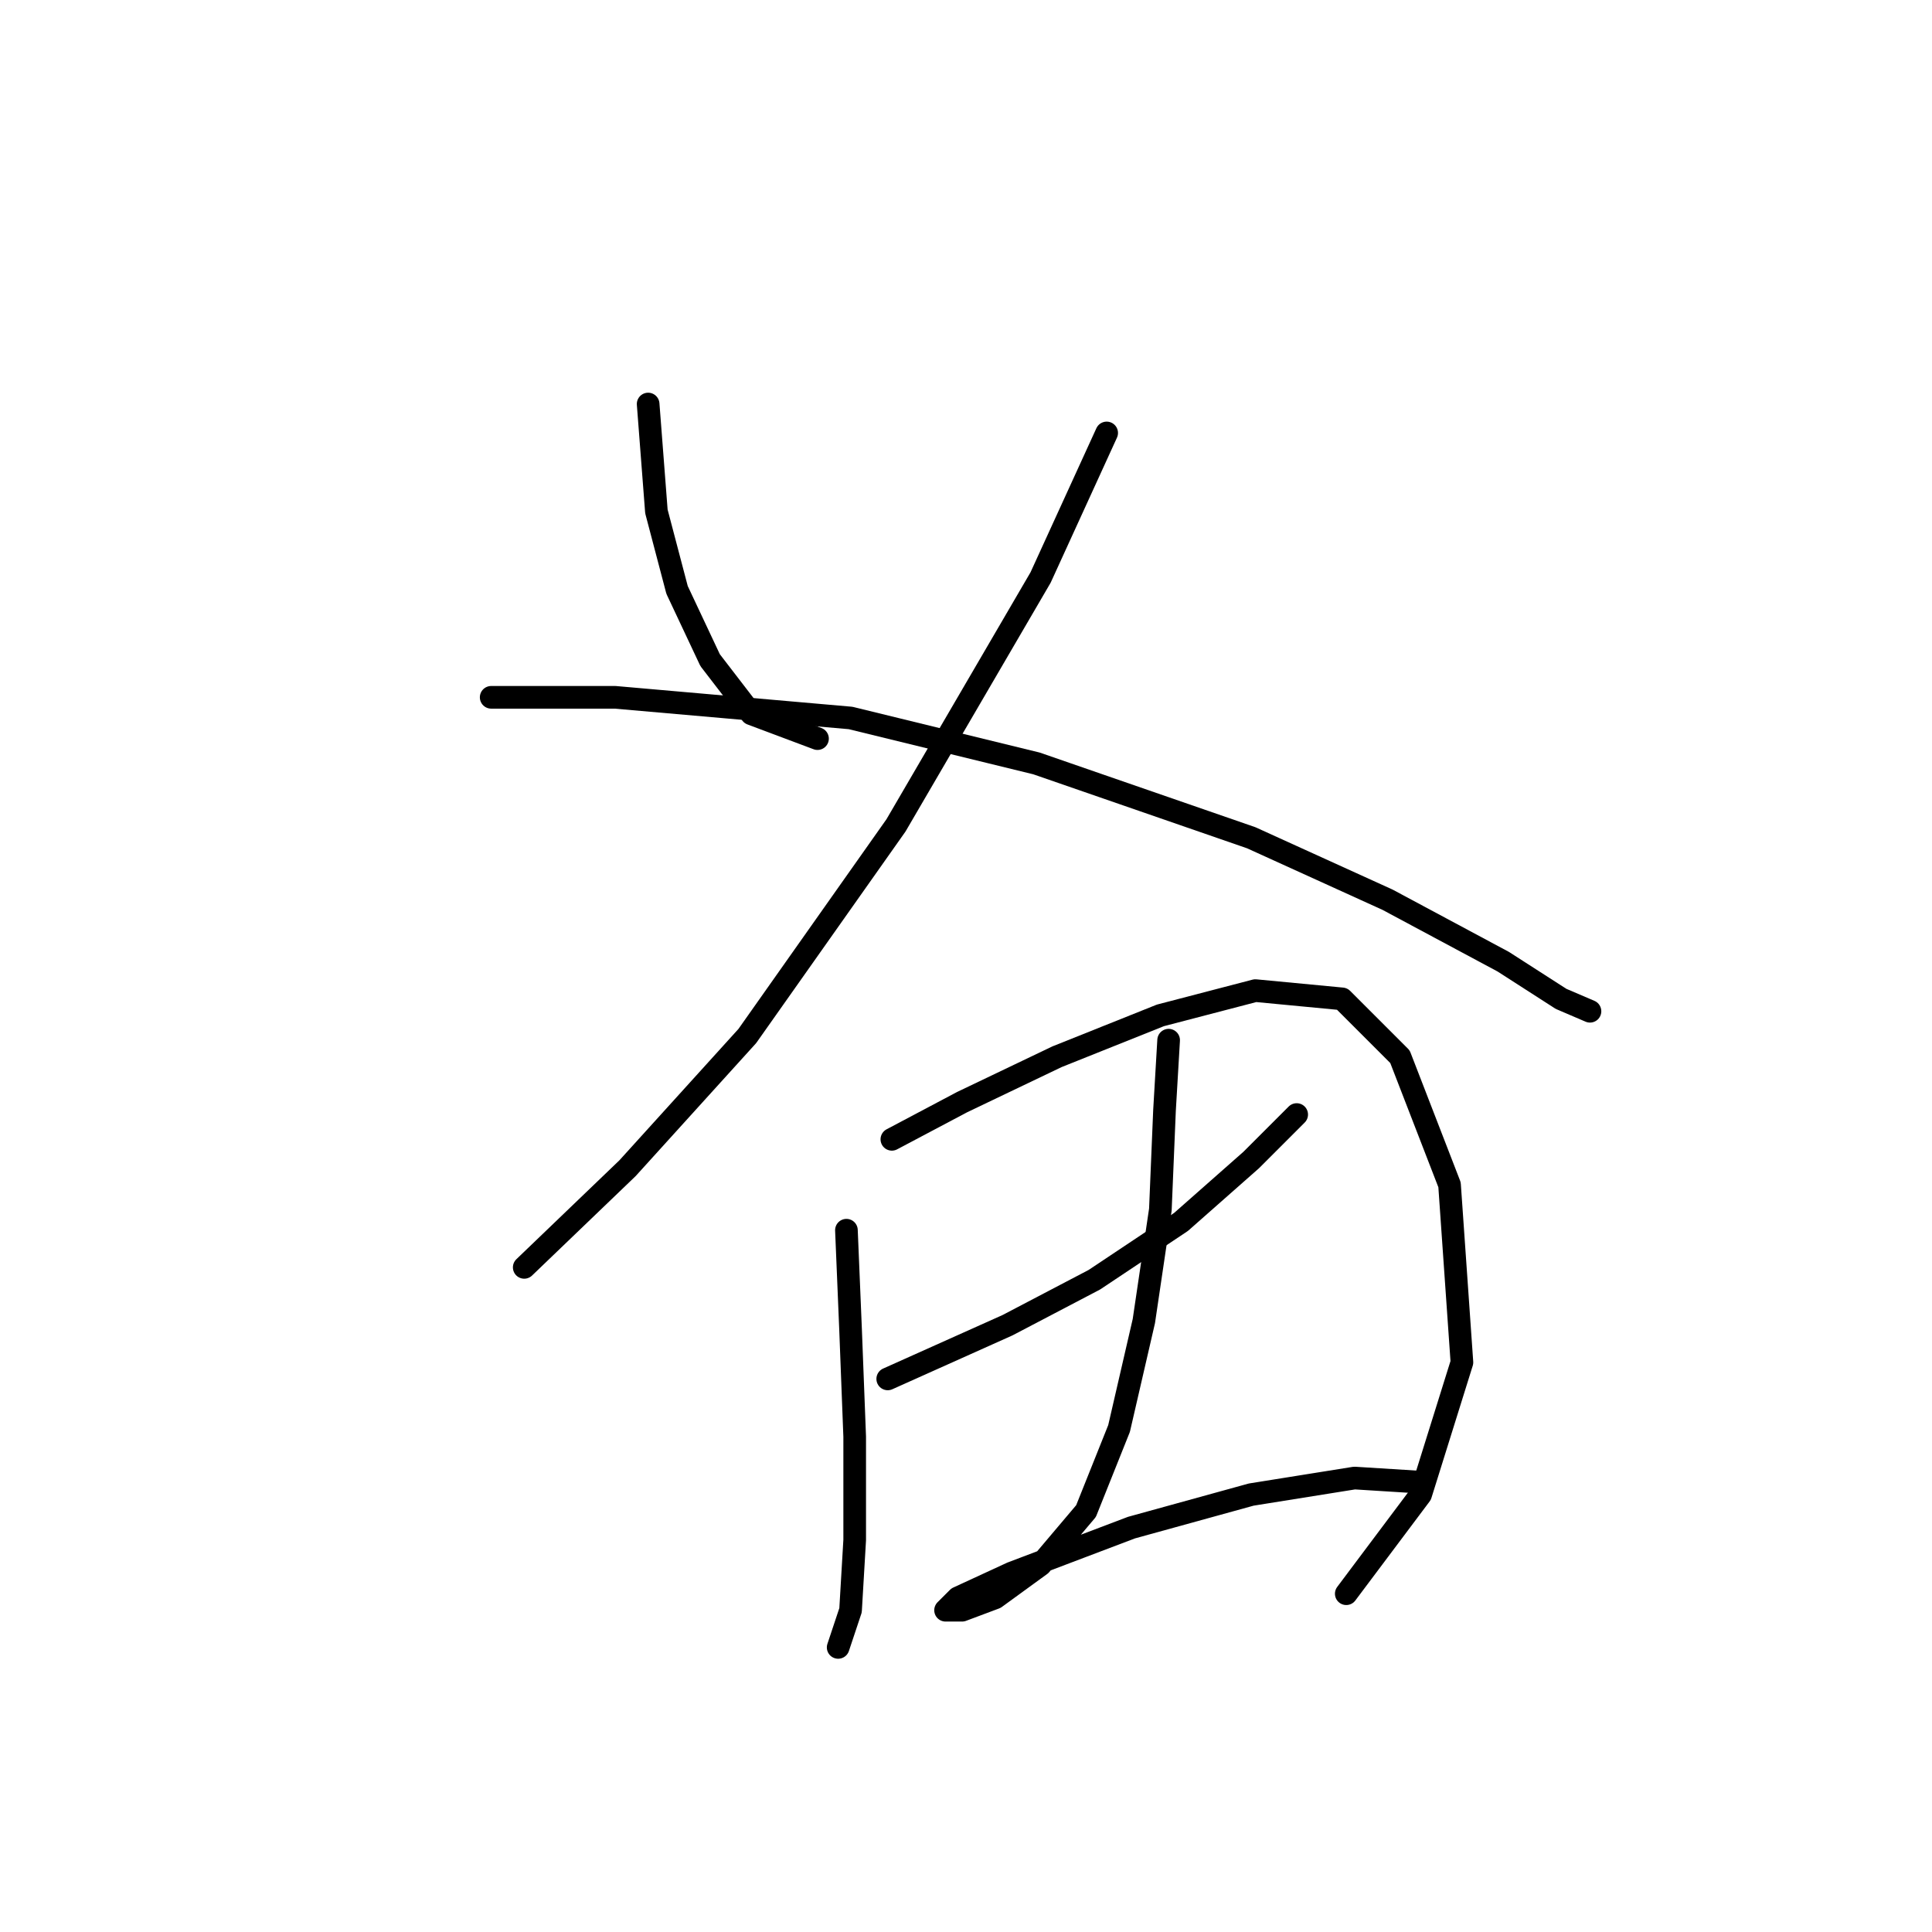 <?xml version="1.0" standalone="no"?>
    <svg width="256" height="256" xmlns="http://www.w3.org/2000/svg" version="1.1">
    <polyline stroke="black" stroke-width="3" stroke-linecap="round" fill="transparent" stroke-linejoin="round" points="85.882 53.535 86.977 67.767 89.714 78.167 94.093 87.472 99.566 94.587 108.324 97.872 108.324 97.872 " />
        <polyline stroke="black" stroke-width="3" stroke-linecap="round" fill="transparent" stroke-linejoin="round" points="146.64 57.367 137.882 76.525 118.724 109.366 99.019 137.282 83.146 154.797 69.462 167.934 69.462 167.934 " />
        <polyline stroke="black" stroke-width="3" stroke-linecap="round" fill="transparent" stroke-linejoin="round" points="65.083 92.398 81.504 92.398 112.703 95.135 137.334 101.156 165.797 111.008 183.86 119.219 199.186 127.429 206.849 132.355 210.681 133.997 210.681 133.997 " />
        <polyline stroke="black" stroke-width="3" stroke-linecap="round" fill="transparent" stroke-linejoin="round" points="112.156 163.008 112.703 176.144 113.251 190.376 113.251 204.06 112.703 213.365 111.061 218.291 111.061 218.291 " />
        <polyline stroke="black" stroke-width="3" stroke-linecap="round" fill="transparent" stroke-linejoin="round" points="118.177 150.966 127.482 146.039 140.071 140.018 153.755 134.545 166.345 131.261 177.839 132.355 185.502 140.018 192.071 156.987 193.713 180.523 188.239 198.039 178.387 211.176 178.387 211.176 " />
        <polyline stroke="black" stroke-width="3" stroke-linecap="round" fill="transparent" stroke-linejoin="round" points="117.629 182.713 133.503 175.597 144.997 169.576 156.492 161.913 165.797 153.703 171.818 147.682 171.818 147.682 " />
        <polyline stroke="black" stroke-width="3" stroke-linecap="round" fill="transparent" stroke-linejoin="round" points="154.85 137.829 154.303 147.134 153.755 160.271 151.566 175.05 148.282 189.281 143.903 200.228 137.882 207.344 131.861 211.723 127.482 213.365 125.292 213.365 126.935 211.723 134.05 208.439 149.924 202.418 165.797 198.039 179.481 195.849 188.239 196.397 188.239 196.397 " />
        </svg>